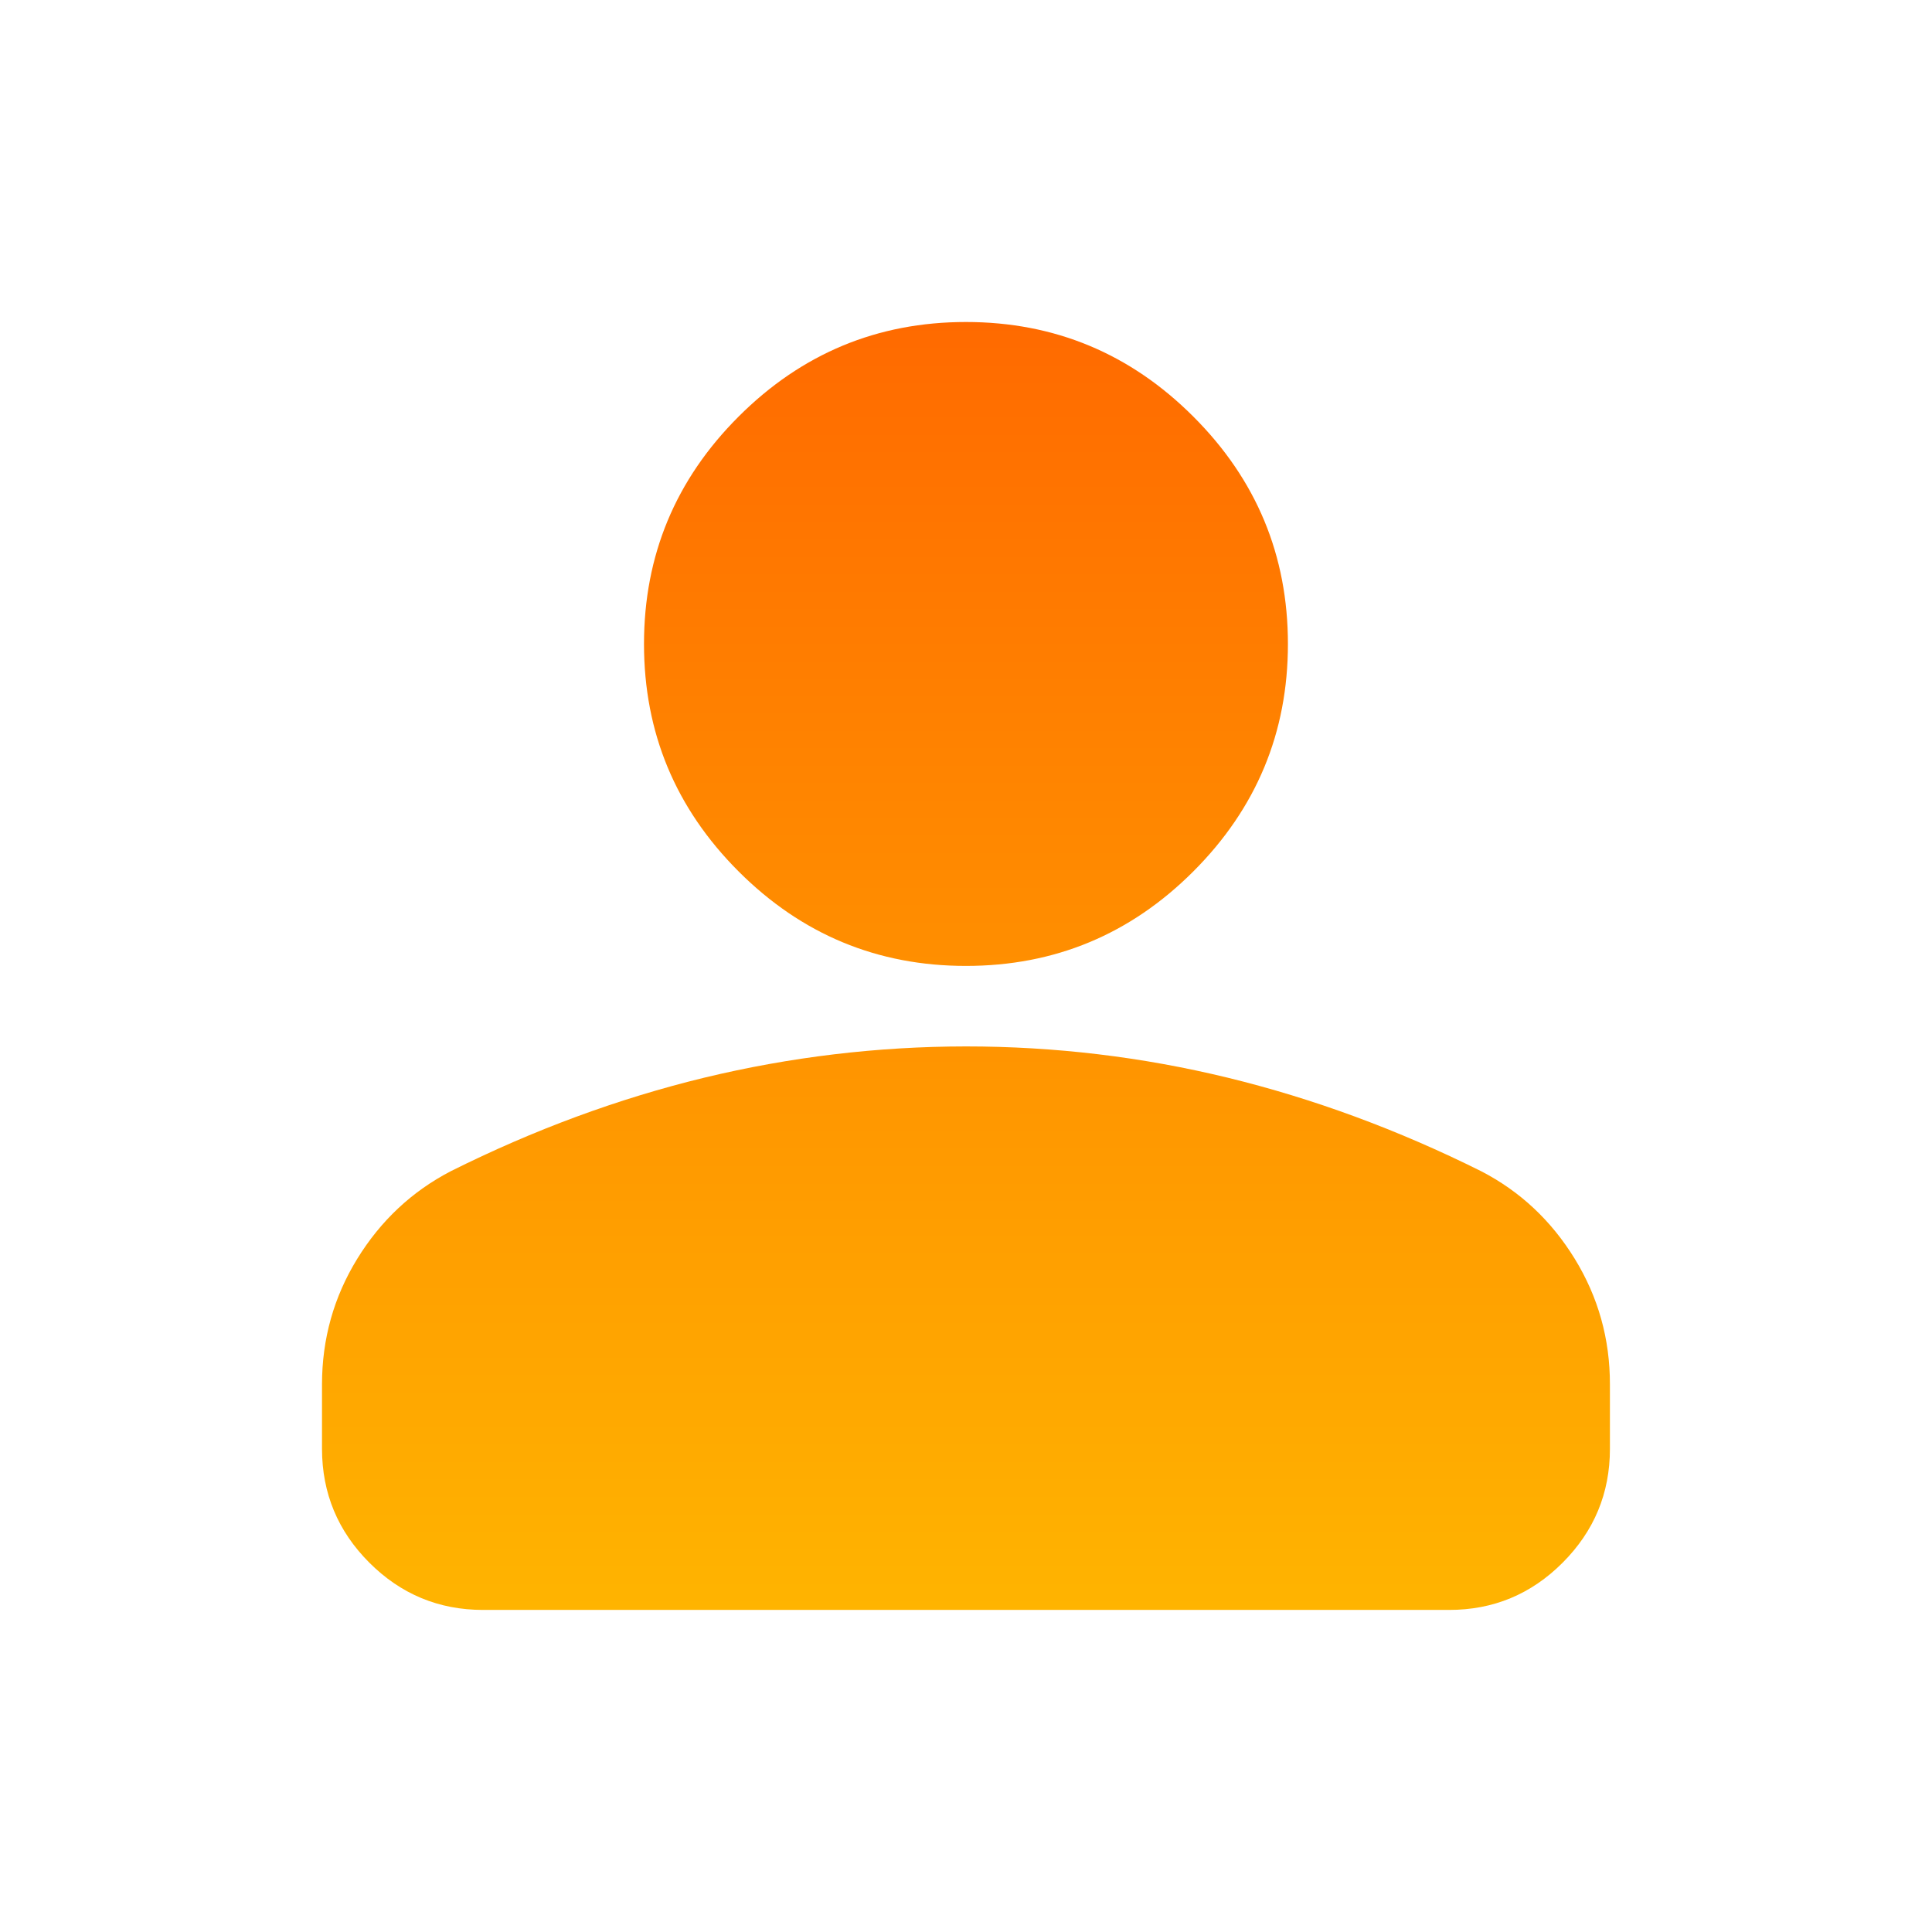 <svg width="24" height="24" viewBox="0 0 24 24" fill="none" xmlns="http://www.w3.org/2000/svg">
    <path d="M11.999 11.999C10.9 11.999 9.958 11.608 9.175 10.825C8.391 10.041 8 9.1 8 8C8 6.9 8.391 5.958 9.175 5.175C9.958 4.392 10.9 4 11.999 4C13.1 4 14.041 4.392 14.824 5.175C15.608 5.958 15.999 6.9 15.999 8C15.999 9.1 15.608 10.041 14.824 10.825C14.041 11.608 13.1 11.999 11.999 11.999ZM4 17.999V17.199C4 16.633 4.146 16.112 4.438 15.637C4.73 15.163 5.117 14.8 5.6 14.549C6.633 14.033 7.683 13.646 8.75 13.387C9.816 13.13 10.9 13 11.999 12.999C13.1 12.999 14.183 13.128 15.249 13.387C16.316 13.647 17.366 14.034 18.399 14.549C18.883 14.799 19.27 15.162 19.562 15.637C19.854 16.113 20 16.633 19.999 17.199V17.999C19.999 18.549 19.803 19.02 19.412 19.412C19.021 19.804 18.55 20 17.999 19.999H6C5.45 19.999 4.979 19.803 4.588 19.412C4.197 19.021 4.001 18.55 4 17.999Z" fill="url(#paint0_linear_91_62)"/>
    <defs>
        <linearGradient id="paint0_linear_91_62" x1="11.999" y1="4" x2="11.999" y2="19.999" gradientUnits="userSpaceOnUse">
            <stop stop-color="#FF6A00"/>
            <stop offset="1" stop-color="#FFB400"/>
        </linearGradient>
    </defs>
</svg>
